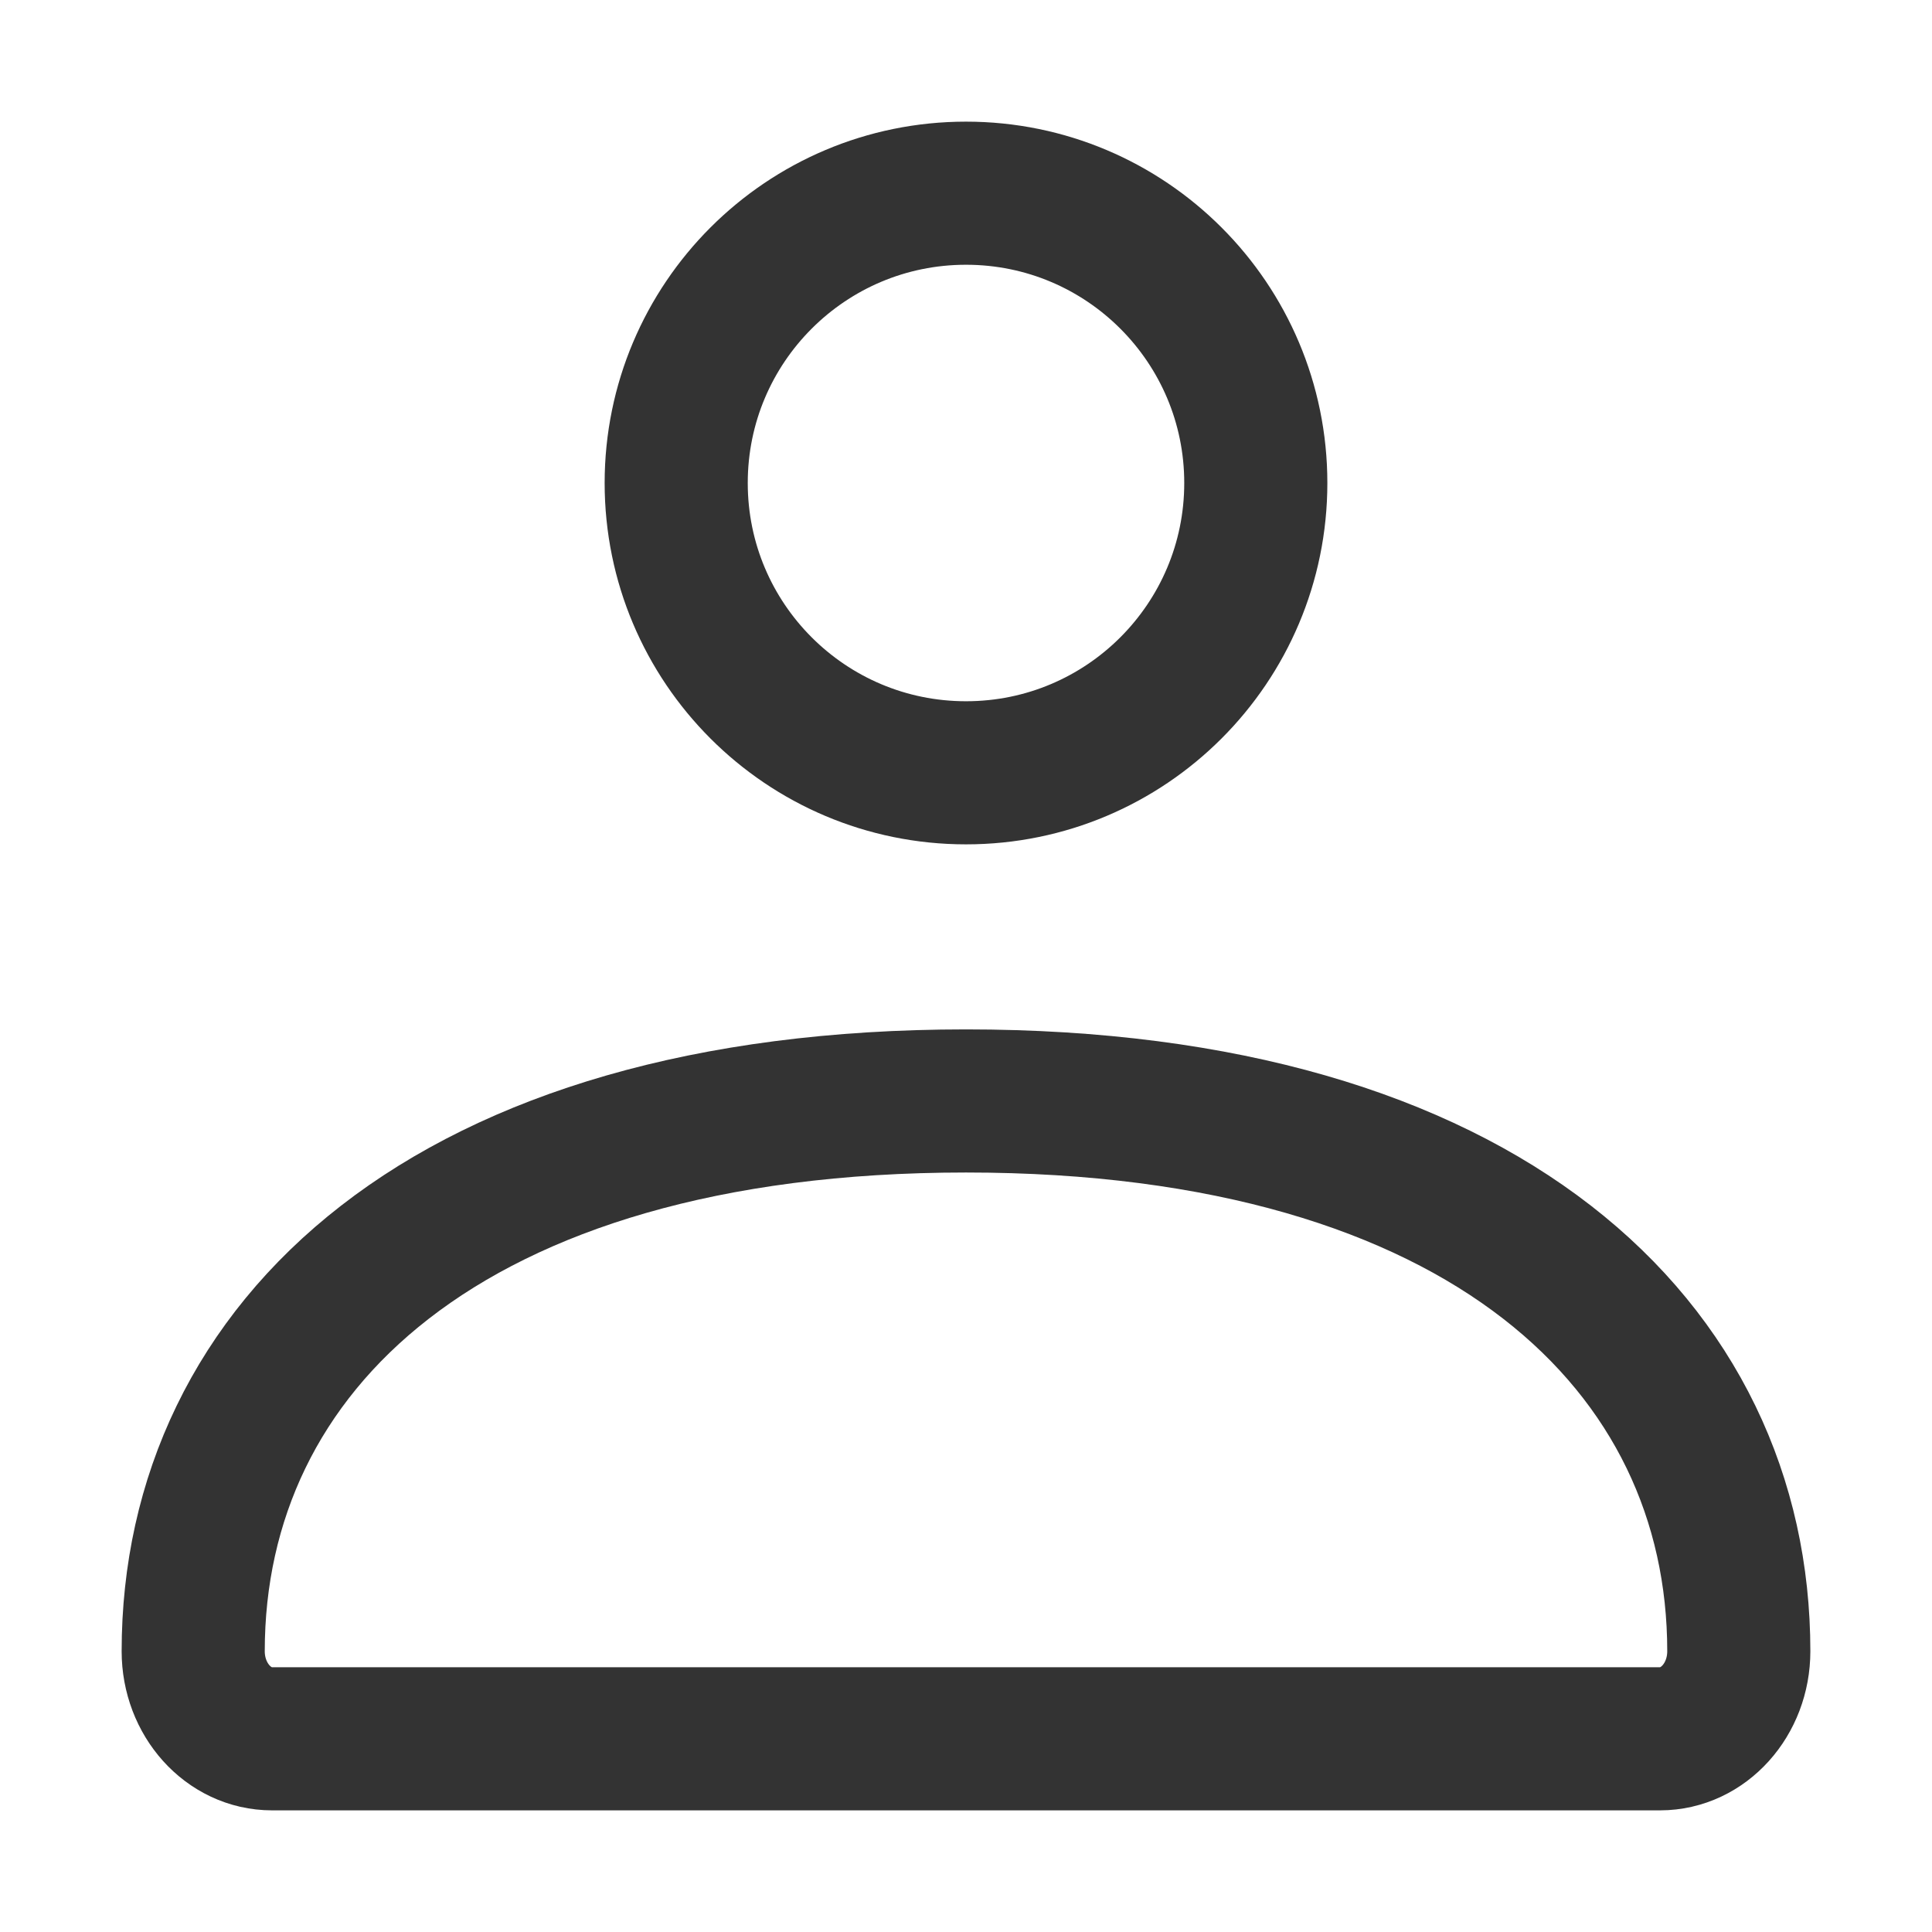 <svg width="27" height="27" viewBox="0 0 27 27" fill="none" xmlns="http://www.w3.org/2000/svg">
<path d="M2.7 23.076C2.7 18.829 6.249 15.386 13.5 15.386C20.751 15.386 24.3 18.829 24.3 23.076C24.3 23.752 23.807 24.3 23.199 24.3H3.801C3.193 24.3 2.7 23.752 2.7 23.076Z" stroke="#333333" stroke-width="2"/>
<path d="M17.55 6.75C17.55 8.987 15.737 10.8 13.5 10.8C11.263 10.8 9.45 8.987 9.45 6.75C9.45 4.513 11.263 2.7 13.5 2.7C15.737 2.7 17.55 4.513 17.55 6.75Z" stroke="#333333" stroke-width="2"/>
</svg>

